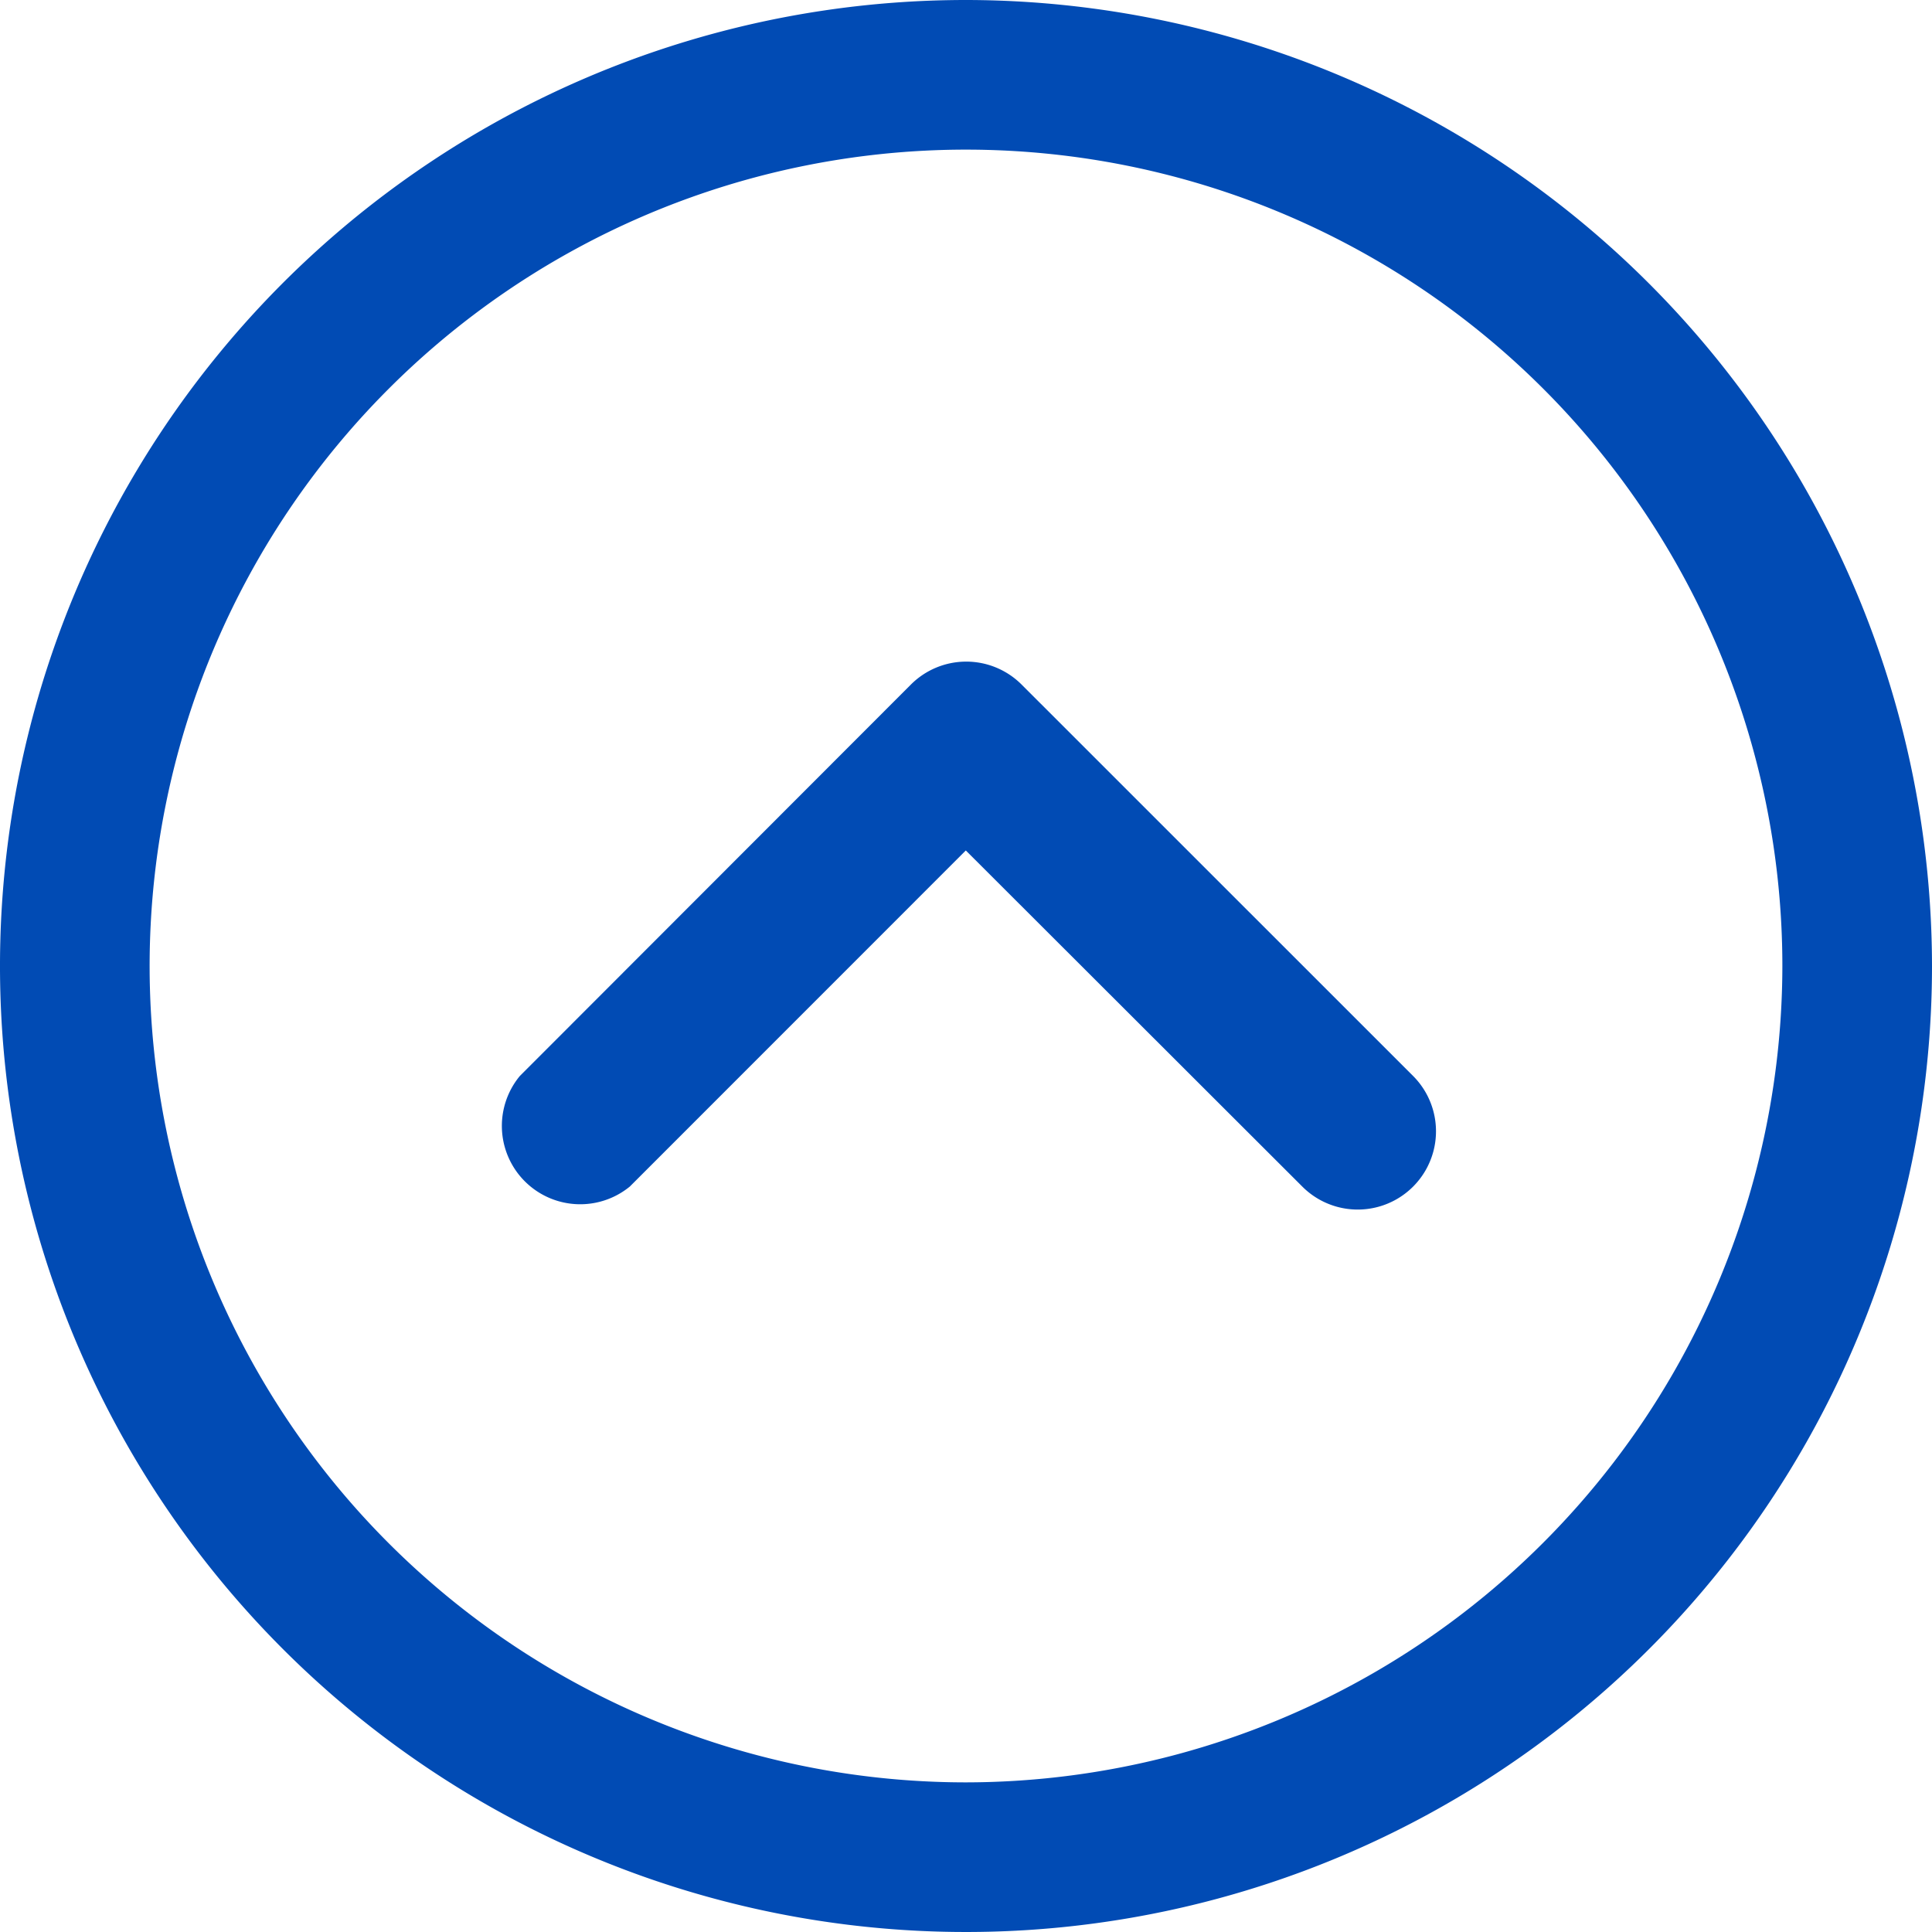 <svg id="up-arrow" xmlns="http://www.w3.org/2000/svg" width="20" height="20" viewBox="0 0 20 20">
  <g id="グループ_10303" data-name="グループ 10303">
    <g id="グループ_10302" data-name="グループ 10302">
      <path id="パス_4090" data-name="パス 4090" d="M10,0A10,10,0,1,0,20,10,10.011,10.011,0,0,0,10,0Zm0,18.451A8.451,8.451,0,1,1,18.451,10,8.461,8.461,0,0,1,10,18.451Z" fill="#014bb4"/>
    </g>
  </g>
  <g id="グループ_10305" data-name="グループ 10305" transform="translate(5.181 6.849)">
    <g id="グループ_10304" data-name="グループ 10304" transform="translate(0 0)">
      <path id="パス_4091" data-name="パス 4091" d="M9.448,4.29,5.393.236a.81.81,0,0,0-1.143,0L.2,4.29A.811.811,0,0,0,1.339,5.434L4.817,1.955,8.3,5.434A.808.808,0,0,0,9.448,4.29Z" transform="translate(0 0)" fill="#014bb4"/>
    </g>
  </g>
</svg>
